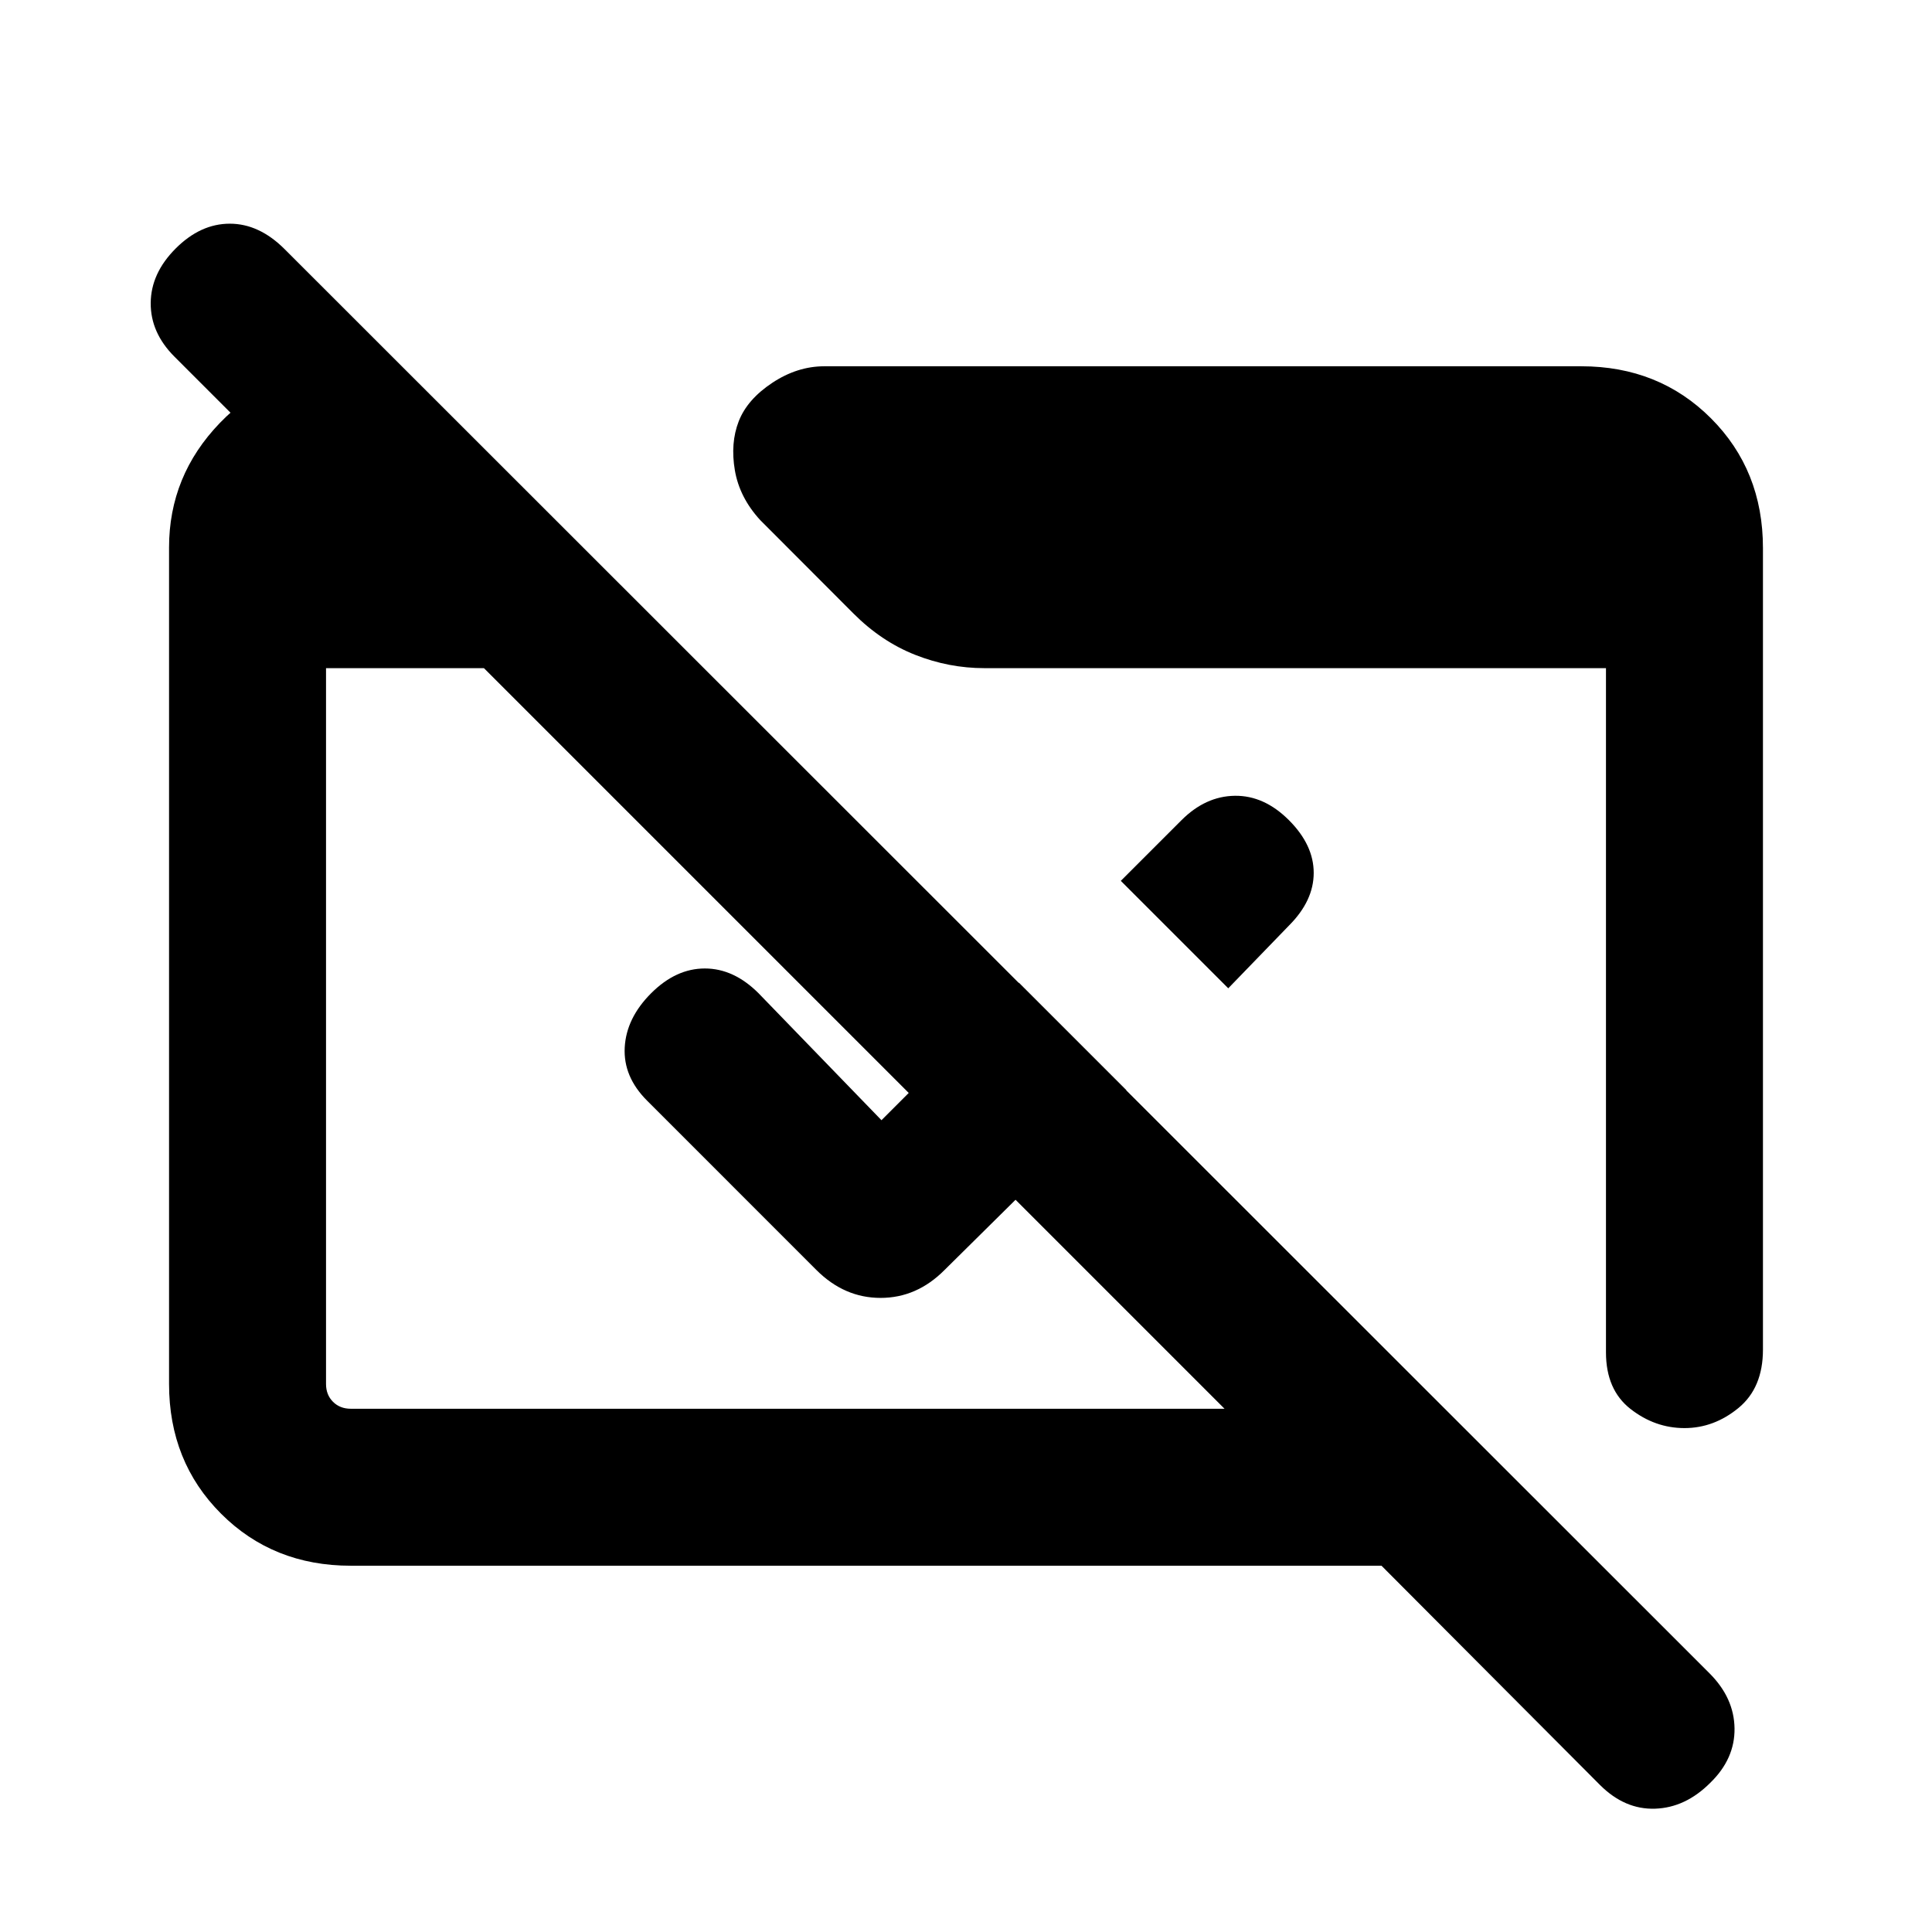 <svg xmlns="http://www.w3.org/2000/svg" height="20" viewBox="0 -960 960 960" width="20"><path d="M795-73.08 686.46-182H174.31q-38.62 0-64.47-25.86Q84-233.71 84-272.35v-415.62q0-35.64 25.22-61.84Q134.45-776 171.31-778H190v98.54L86.69-782.77q-11.92-11.92-11.8-26.69.11-14.77 12.42-27.08 12.31-12.31 26.88-12.31 14.58 0 27.24 12.65l707.99 707.63q12.27 12.26 12.46 27.41.2 15.14-12.11 27.08-12.31 12.31-27.38 12.81-15.08.5-27.39-11.81ZM174.31-260h434.15l-368-368H162v355.69q0 5.39 3.46 8.85t8.85 3.46Zm436-208.92-53.39-53.39 30.16-30.15q11.92-11.92 26.5-12.12 14.57-.19 26.88 12.12 12.31 12.31 12.31 26.19t-12.31 26.19l-30.15 31.16Zm-50.62 50.61-90.38 89.39q-13.76 13.84-31.76 13.84-18.01 0-31.86-13.84l-84.15-84.16q-11.92-11.92-11.12-26.5.81-14.57 13.12-26.88 12.31-12.31 26.69-12.31t26.69 12.31L438-403.38l68.31-68.31 53.38 53.38ZM876-687.69v398.31q0 19-12.17 29-12.18 9.99-26.83 9.99-14.65 0-26.83-9.52Q798-269.44 798-288v-340H489.15q-17.68 0-34.42-6.62-16.73-6.61-30.58-20.46l-46.38-46.47q-10.31-11.22-12.62-24.76-2.3-13.53 1.93-24.38 4.23-10.85 16.65-19.08 12.42-8.23 25.89-8.23h376.07q38.62 0 64.47 25.84Q876-726.31 876-687.69Z"/></svg>